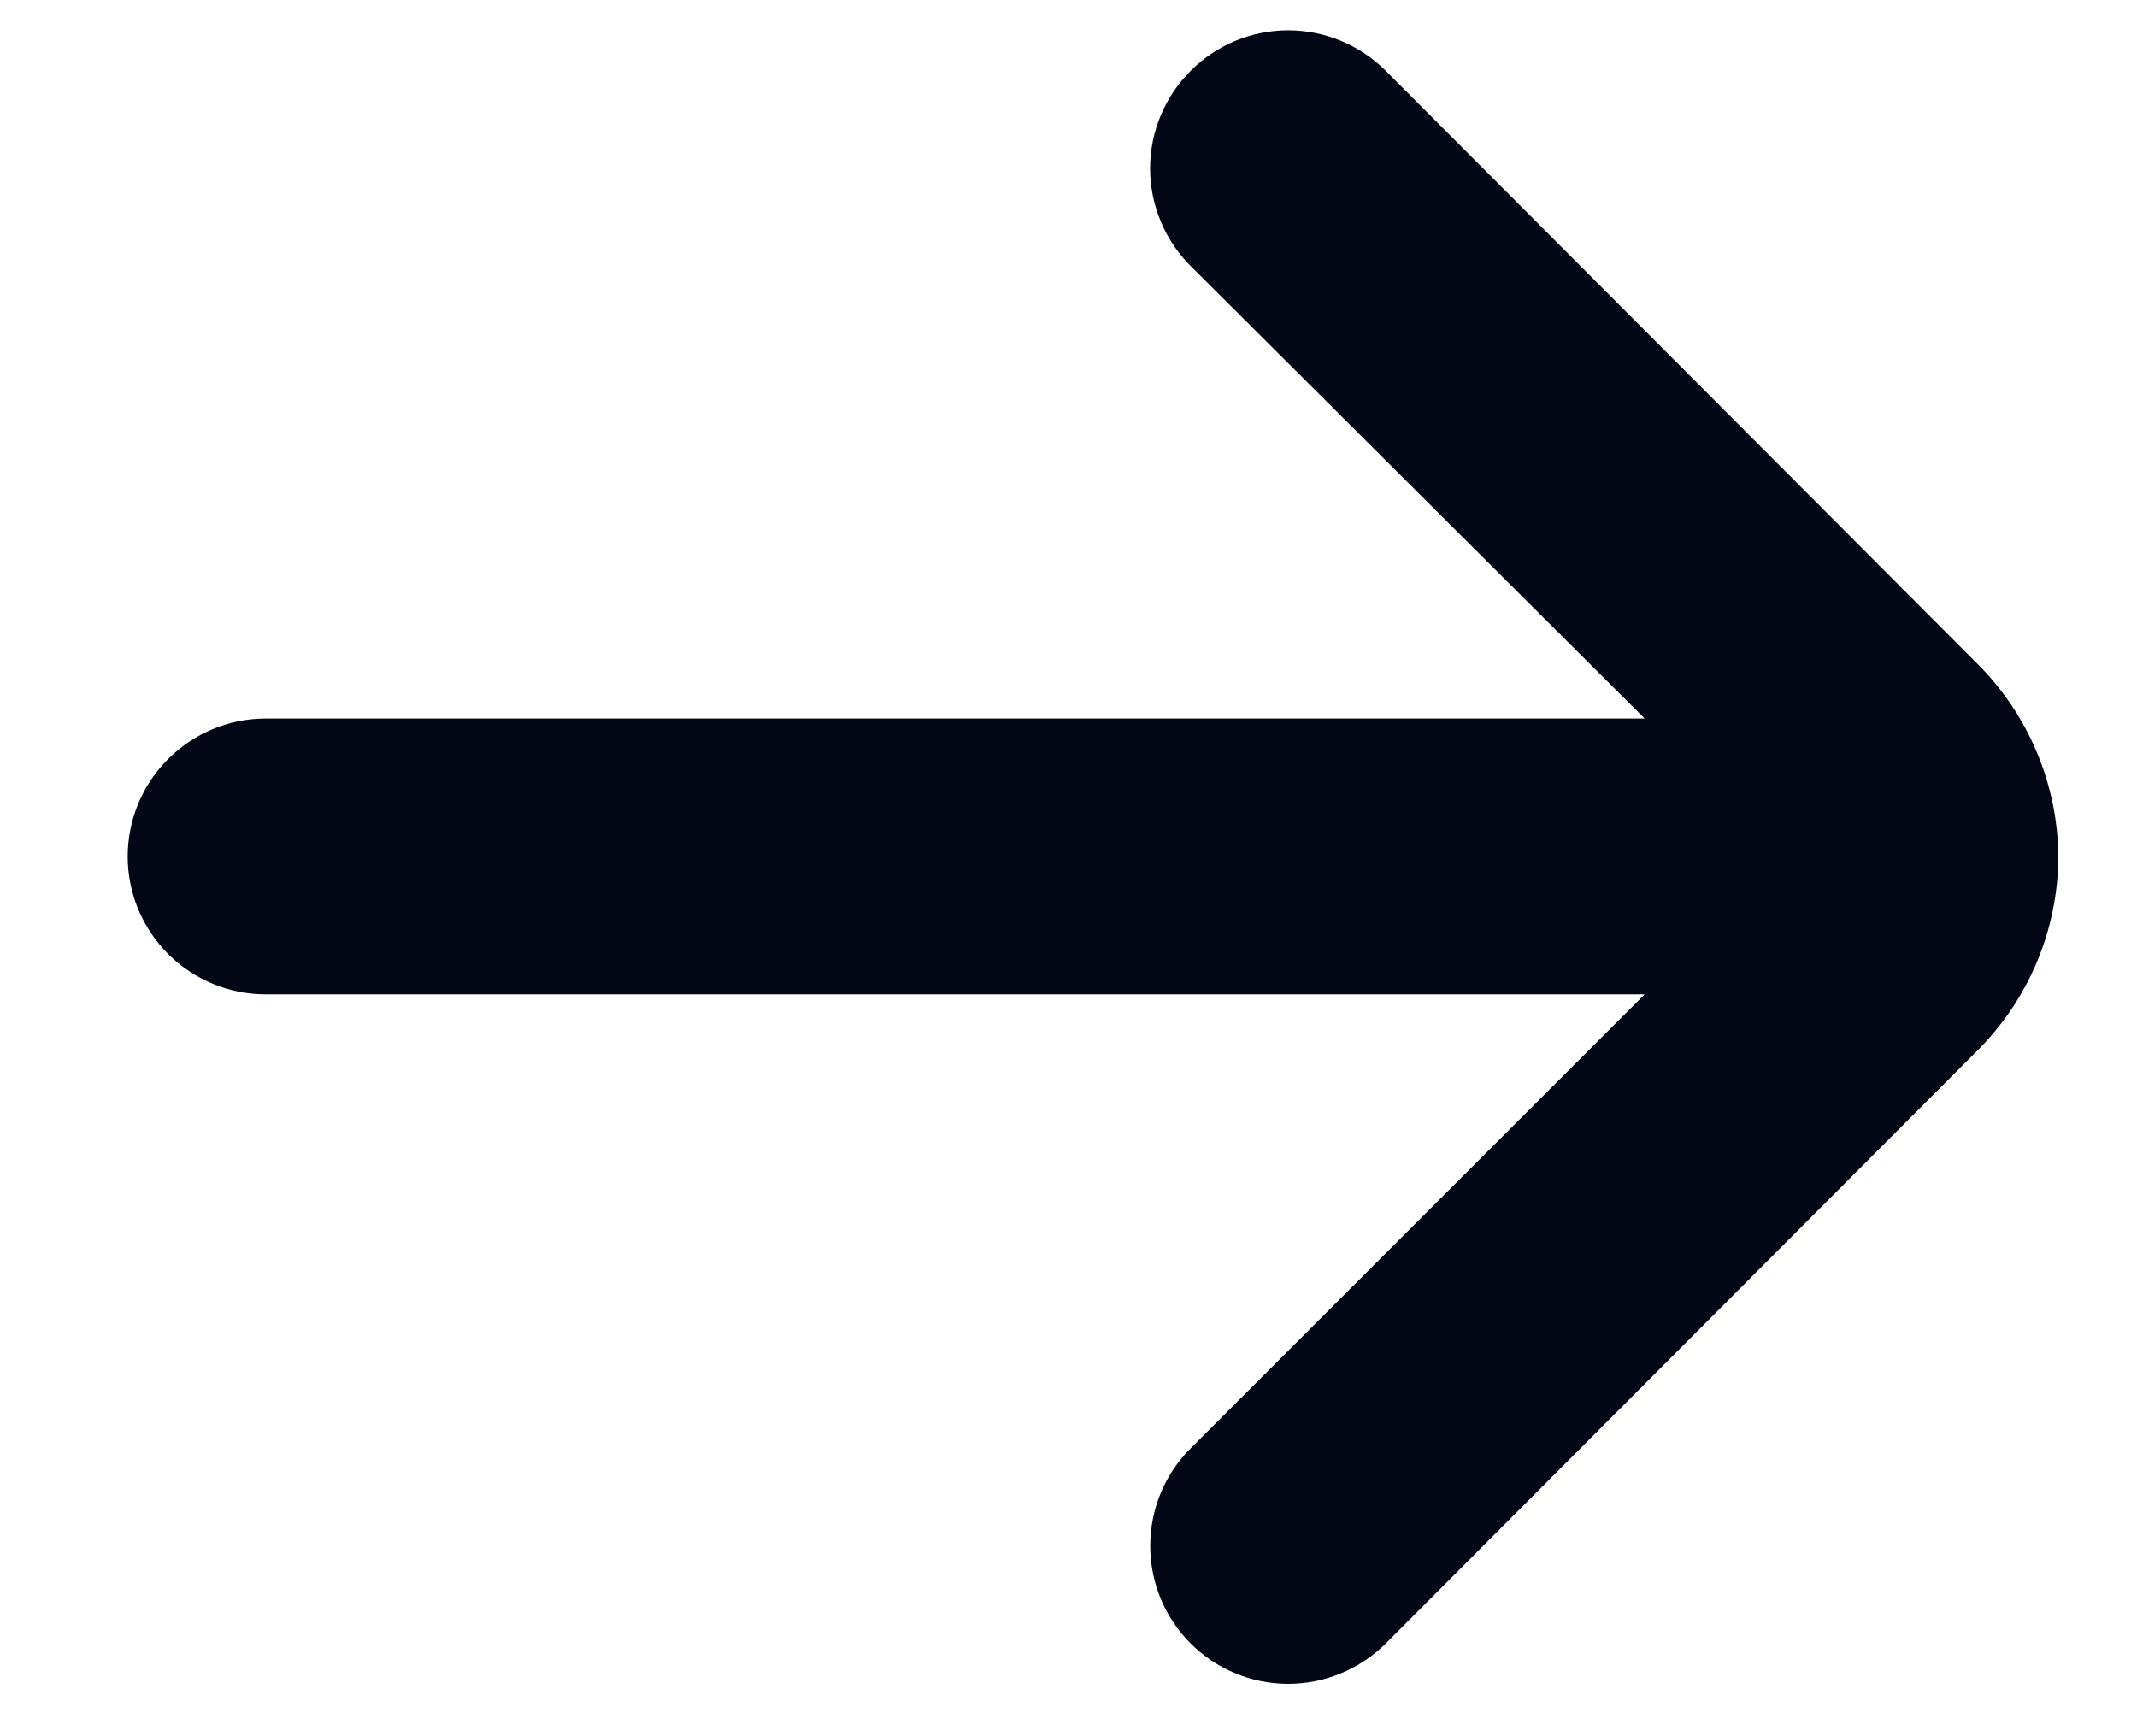 <svg width="16" height="13" viewBox="0 0 16 13" fill="none" xmlns="http://www.w3.org/2000/svg">
<path d="M15.411 6.413C15.406 5.87 15.187 5.35 14.802 4.967L10.373 0.528C10.179 0.335 9.917 0.227 9.645 0.227C9.372 0.227 9.11 0.335 8.917 0.528C8.82 0.624 8.743 0.738 8.691 0.864C8.638 0.989 8.611 1.124 8.611 1.261C8.611 1.397 8.638 1.532 8.691 1.658C8.743 1.784 8.82 1.898 8.917 1.994L12.314 5.38L1.989 5.38C1.715 5.38 1.452 5.489 1.259 5.683C1.065 5.876 0.956 6.139 0.956 6.413C0.956 6.687 1.065 6.949 1.259 7.143C1.452 7.336 1.715 7.445 1.989 7.445L12.314 7.445L8.917 10.842C8.722 11.035 8.613 11.297 8.612 11.572C8.611 11.845 8.719 12.109 8.912 12.303C9.105 12.497 9.367 12.607 9.641 12.608C9.915 12.609 10.178 12.501 10.373 12.308L14.802 7.869C15.19 7.483 15.409 6.96 15.411 6.413Z" fill="#020615"/>
</svg>
